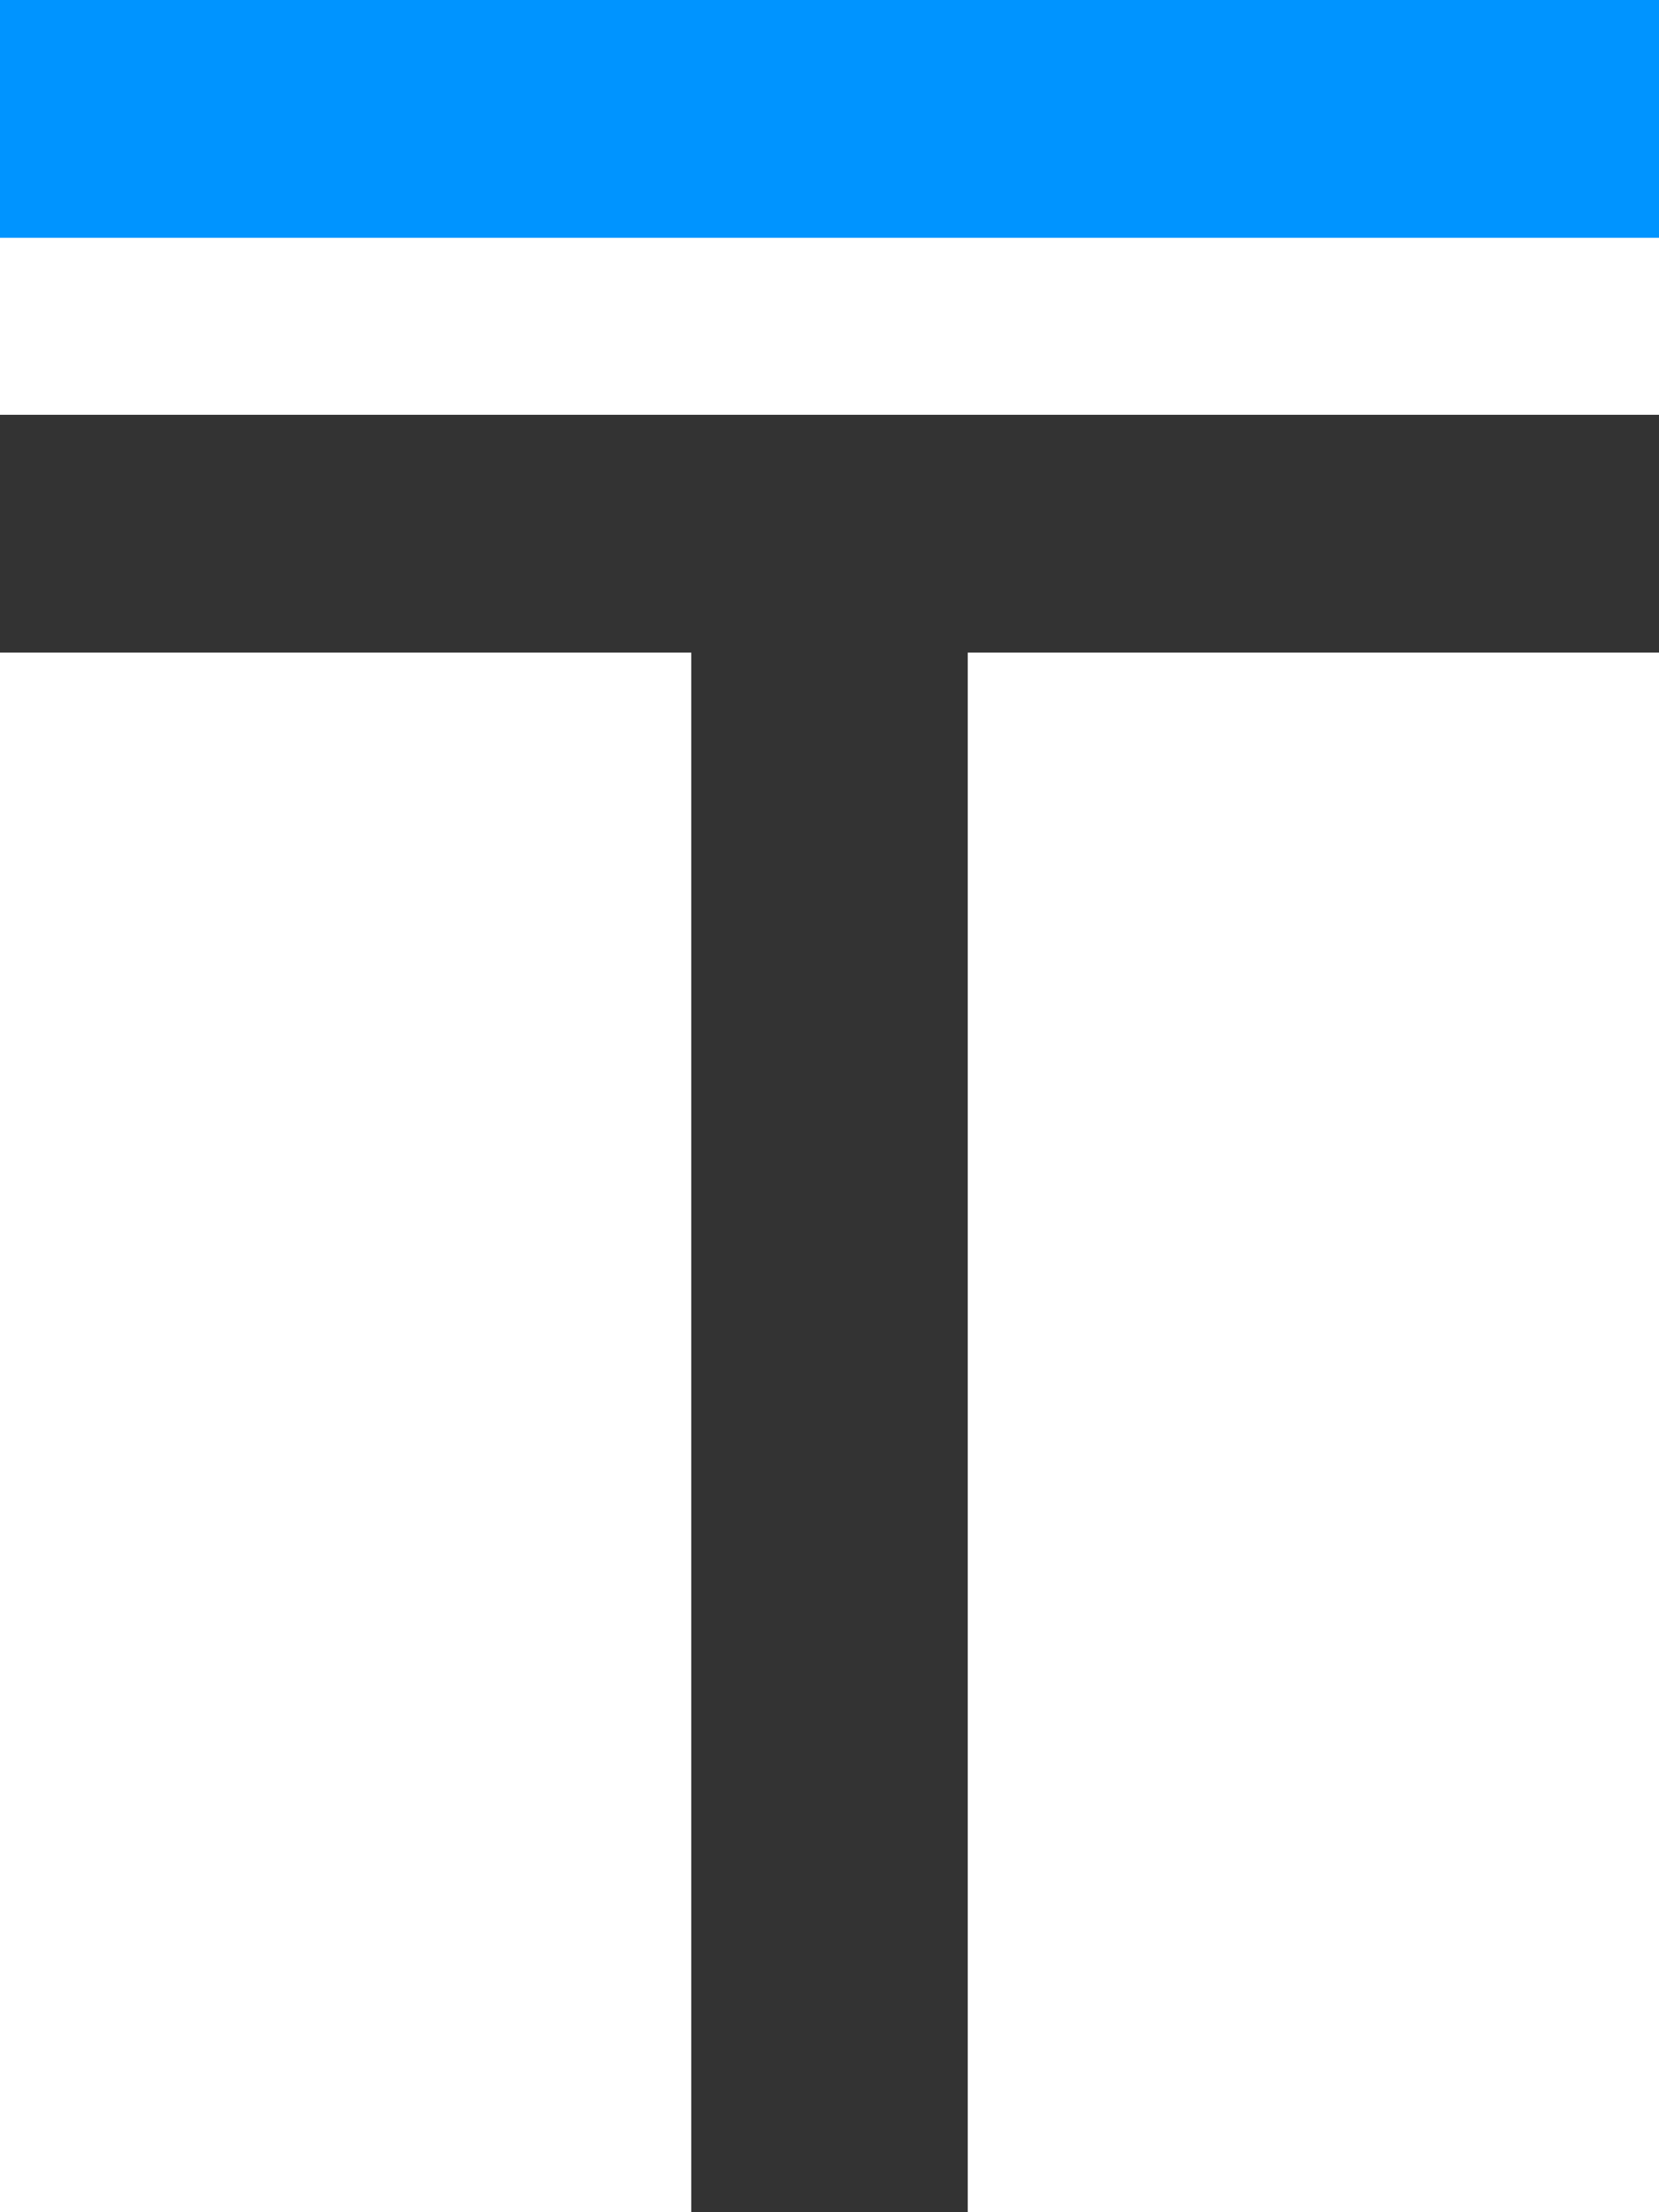 <?xml version="1.0" encoding="utf-8"?><svg xmlns="http://www.w3.org/2000/svg" viewBox="0 0 12 16" width="12" height="16"><path d="M7,3V16H5V3Zm5,0V4.72H0V3Z" fill="#333"/><path d="M12,1.72V0H0V1.72Z" fill="#0094ff"/></svg>